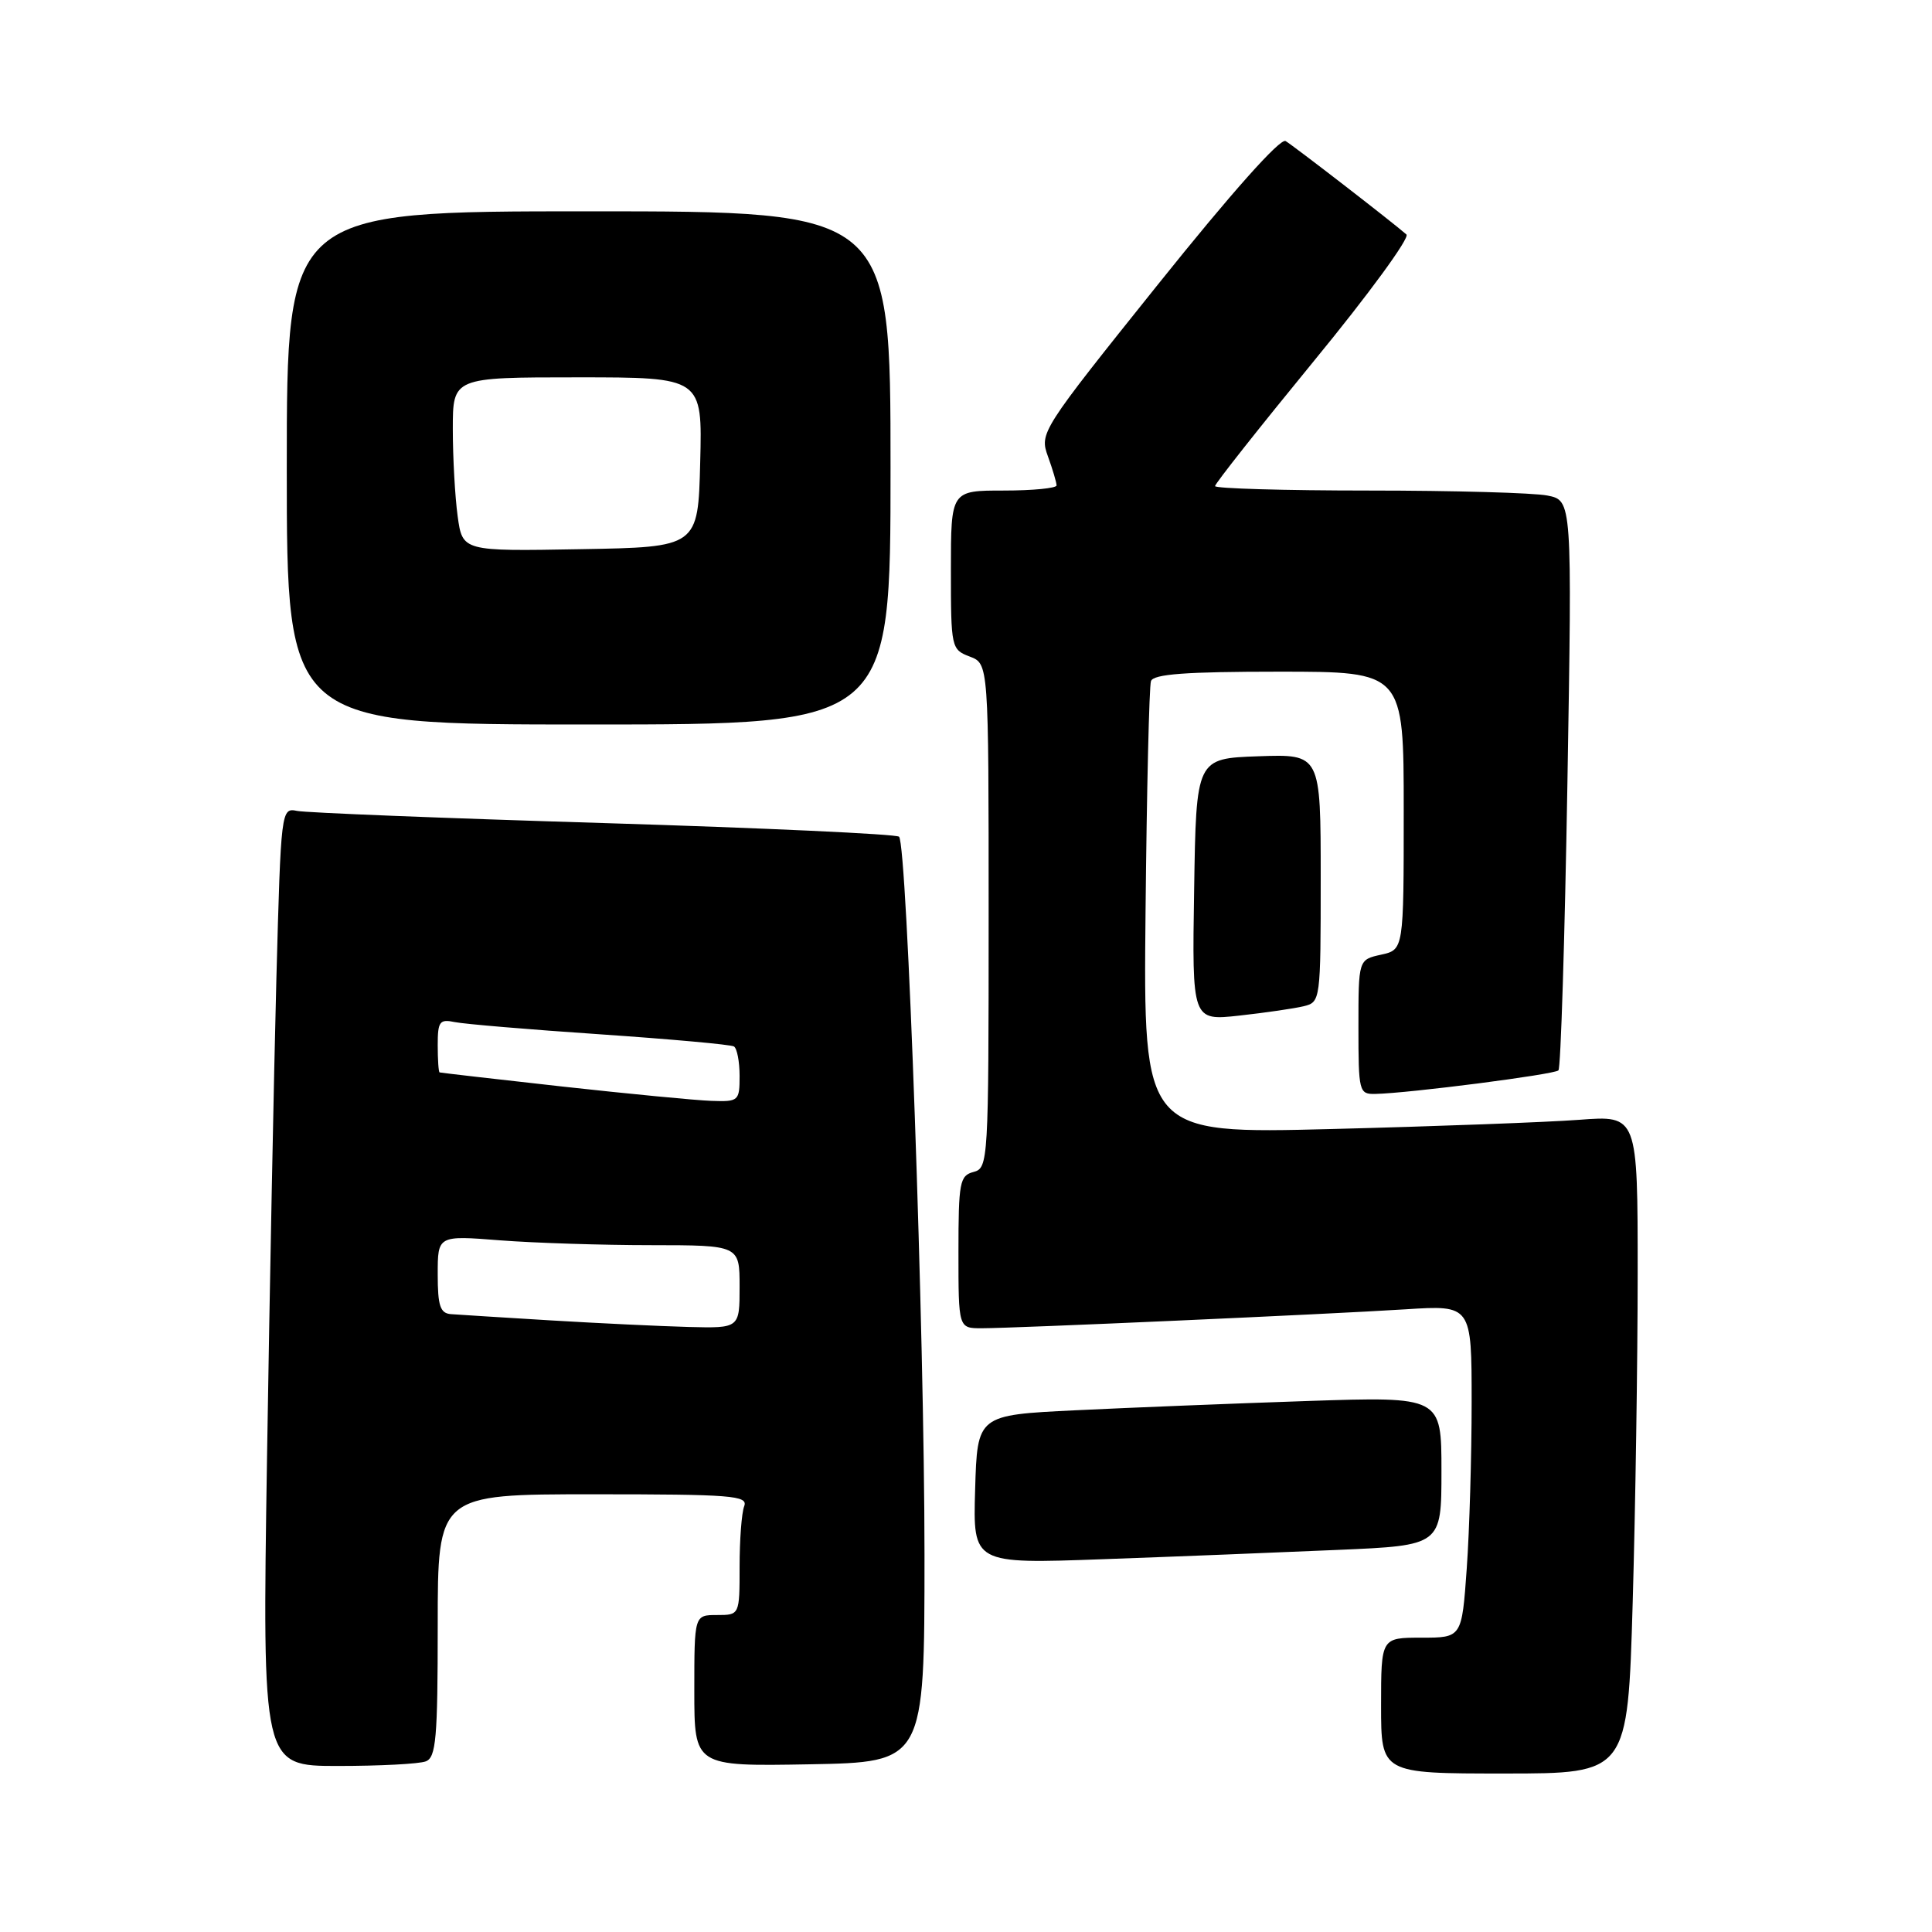 <?xml version="1.0" encoding="UTF-8" standalone="no"?>
<!DOCTYPE svg PUBLIC "-//W3C//DTD SVG 1.1//EN" "http://www.w3.org/Graphics/SVG/1.1/DTD/svg11.dtd" >
<svg xmlns="http://www.w3.org/2000/svg" xmlns:xlink="http://www.w3.org/1999/xlink" version="1.1" viewBox="0 0 256 256">
 <g >
 <path fill="currentColor"
d=" M 216.34 212.34 C 216.70 199.87 217.00 180.25 217.00 168.73 C 217.00 147.79 217.00 147.79 209.25 148.38 C 204.99 148.70 190.25 149.25 176.50 149.60 C 151.50 150.24 151.50 150.24 151.79 120.87 C 151.95 104.72 152.27 90.94 152.51 90.25 C 152.83 89.32 157.14 89.00 169.47 89.00 C 186.00 89.00 186.00 89.00 186.00 107.42 C 186.00 125.84 186.00 125.84 183.00 126.50 C 180.00 127.16 180.00 127.16 180.00 136.08 C 180.00 144.68 180.08 145.00 182.25 144.95 C 186.68 144.86 205.95 142.38 206.50 141.83 C 206.81 141.53 207.34 124.41 207.69 103.80 C 208.32 66.31 208.32 66.31 205.03 65.66 C 203.23 65.30 192.58 65.00 181.37 65.00 C 170.17 65.00 161.00 64.73 161.00 64.41 C 161.00 64.08 166.90 56.62 174.11 47.82 C 181.33 39.03 186.84 31.49 186.36 31.07 C 184.52 29.45 171.44 19.34 170.35 18.69 C 169.64 18.27 163.16 25.55 153.46 37.66 C 137.90 57.08 137.73 57.36 138.86 60.48 C 139.49 62.22 140.00 63.95 140.00 64.32 C 140.00 64.69 136.85 65.00 133.00 65.00 C 126.00 65.00 126.00 65.00 126.00 75.52 C 126.00 85.83 126.05 86.07 128.50 87.00 C 131.00 87.95 131.00 87.95 131.00 121.36 C 131.00 153.93 130.95 154.78 129.00 155.29 C 127.17 155.77 127.00 156.65 127.00 165.91 C 127.00 176.00 127.00 176.00 130.06 176.00 C 134.45 176.00 175.86 174.15 186.25 173.49 C 195.00 172.93 195.00 172.93 195.00 185.81 C 195.00 192.90 194.71 202.81 194.35 207.85 C 193.70 217.00 193.70 217.00 188.35 217.00 C 183.00 217.00 183.00 217.00 183.00 226.00 C 183.00 235.00 183.00 235.00 199.34 235.00 C 215.68 235.00 215.68 235.00 216.34 212.34 Z  M 56.42 233.39 C 57.78 232.87 58.00 230.33 58.00 215.39 C 58.00 198.00 58.00 198.00 78.61 198.00 C 96.99 198.00 99.15 198.17 98.61 199.58 C 98.27 200.45 98.00 204.05 98.00 207.58 C 98.00 214.00 98.00 214.00 95.00 214.00 C 92.00 214.00 92.00 214.00 92.00 224.03 C 92.00 234.05 92.00 234.05 107.25 233.78 C 122.50 233.50 122.50 233.50 122.50 206.00 C 122.50 176.92 120.20 111.94 119.13 110.87 C 118.78 110.52 101.18 109.71 80.00 109.06 C 58.82 108.42 40.54 107.69 39.37 107.45 C 37.25 107.02 37.23 107.23 36.62 129.76 C 36.29 142.27 35.73 170.84 35.38 193.25 C 34.75 234.00 34.75 234.00 44.79 234.00 C 50.32 234.00 55.55 233.73 56.42 233.39 Z  M 177.25 205.37 C 191.00 204.78 191.00 204.78 191.00 194.91 C 191.00 185.05 191.00 185.05 173.25 185.64 C 163.49 185.97 149.65 186.52 142.50 186.87 C 129.50 187.50 129.50 187.50 129.21 197.37 C 128.92 207.23 128.92 207.23 146.21 206.60 C 155.72 206.26 169.69 205.70 177.25 205.37 Z  M 172.75 133.33 C 174.97 132.79 175.00 132.56 175.00 116.35 C 175.00 99.92 175.00 99.92 166.75 100.21 C 158.50 100.50 158.50 100.50 158.23 117.88 C 157.95 135.26 157.95 135.26 164.23 134.57 C 167.68 134.19 171.51 133.63 172.75 133.33 Z  M 118.00 62.00 C 118.00 28.00 118.00 28.00 78.00 28.00 C 38.00 28.00 38.00 28.00 38.00 62.00 C 38.00 96.00 38.00 96.00 78.00 96.00 C 118.00 96.00 118.00 96.00 118.00 62.00 Z  M 73.00 174.96 C 66.67 174.58 60.71 174.20 59.75 174.13 C 58.33 174.02 58.00 173.04 58.00 168.85 C 58.00 163.70 58.00 163.70 66.25 164.35 C 70.79 164.70 79.79 164.99 86.25 164.99 C 98.00 165.00 98.00 165.00 98.00 170.50 C 98.00 176.00 98.00 176.00 91.25 175.83 C 87.54 175.73 79.33 175.34 73.00 174.96 Z  M 74.50 143.97 C 65.70 142.99 58.39 142.15 58.25 142.10 C 58.11 142.04 58.00 140.42 58.00 138.48 C 58.00 135.36 58.25 135.01 60.25 135.43 C 61.49 135.69 70.15 136.42 79.50 137.05 C 88.85 137.69 96.84 138.41 97.25 138.66 C 97.66 138.91 98.00 140.67 98.00 142.56 C 98.00 145.89 97.88 146.00 94.25 145.87 C 92.19 145.80 83.30 144.94 74.50 143.97 Z  M 60.64 68.39 C 60.29 65.82 60.00 60.63 60.00 56.86 C 60.00 50.00 60.00 50.00 76.53 50.00 C 93.07 50.00 93.07 50.00 92.78 61.25 C 92.50 72.50 92.50 72.50 76.89 72.77 C 61.28 73.05 61.28 73.05 60.64 68.39 Z "/>
</g>
</svg>